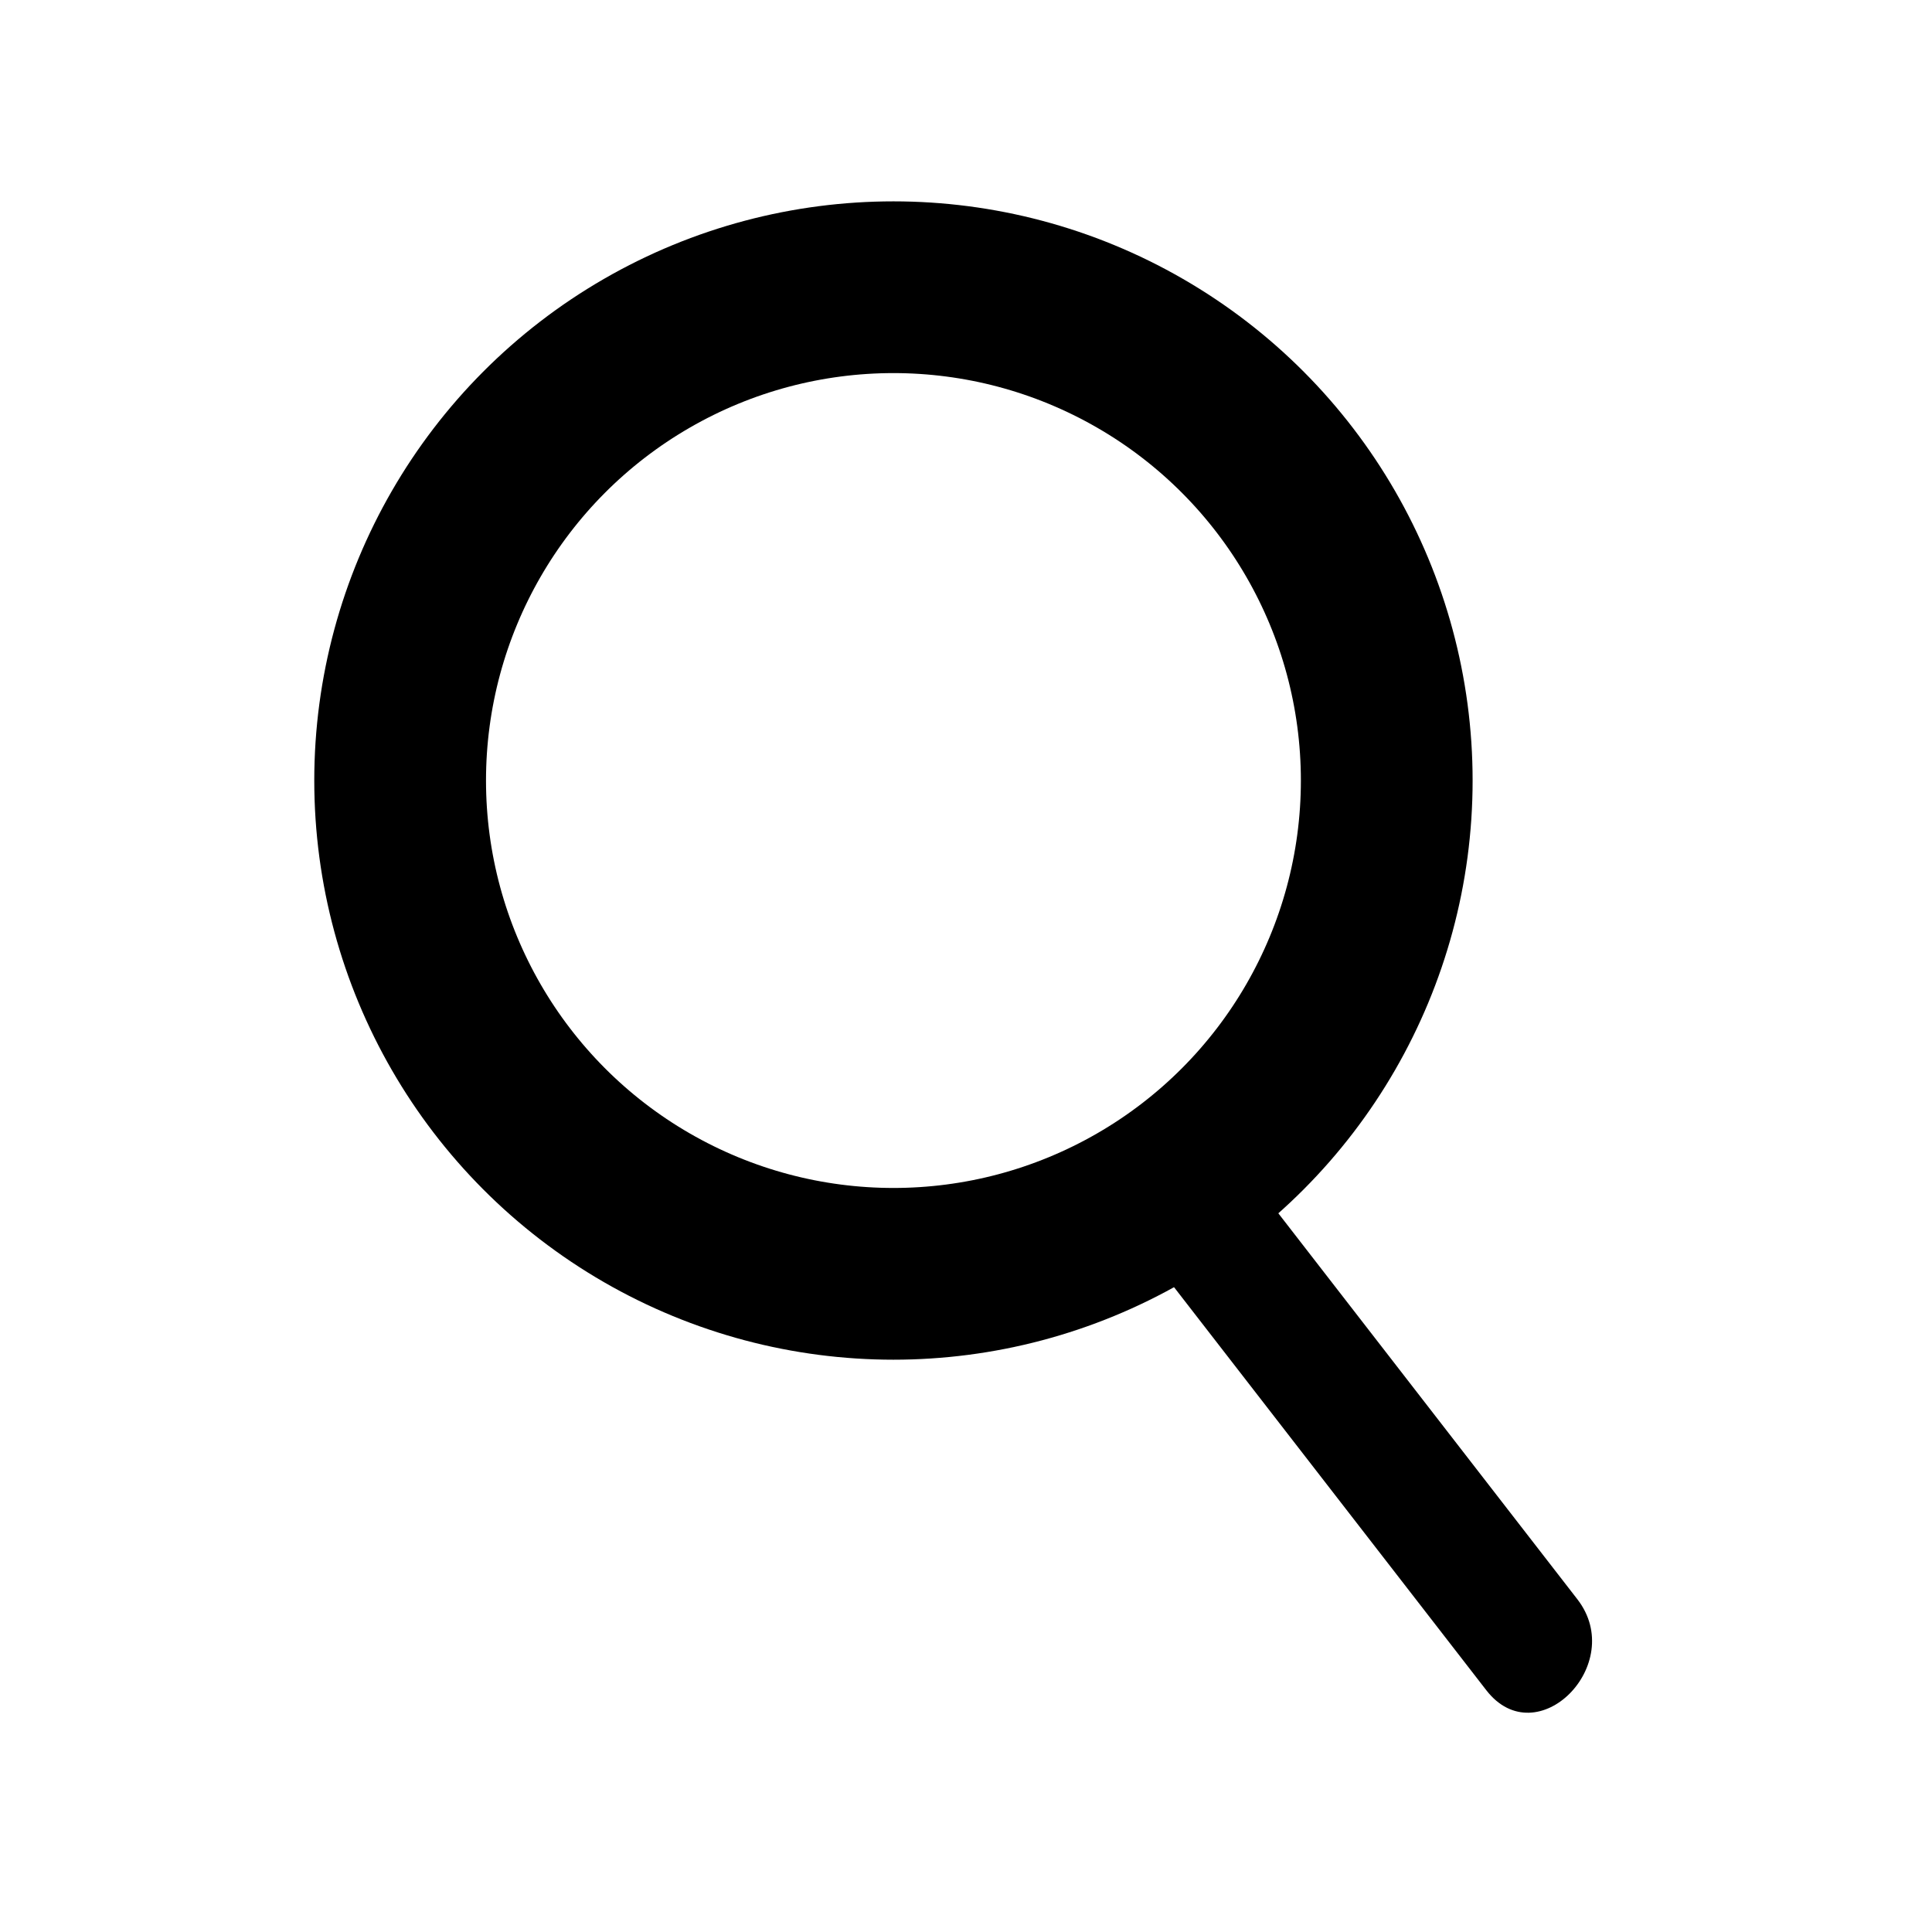 <svg xmlns="http://www.w3.org/2000/svg" viewBox="0 0 45 45">
<title>工作區域 1</title>
<circle cx="20.81" cy="18.18" r="11.49" fill="none" stroke="currentColor" stroke-miterlimit="10" stroke-width="4px"/>
<path d="M26.33,28.67l8.29,10.7c1.18,1.52,3.29-.61,2.12-2.12l-8.29-10.7c-1.18-1.52-3.29.61-2.12,2.12Z" fill="currentColor" stroke="none"/>
</svg>